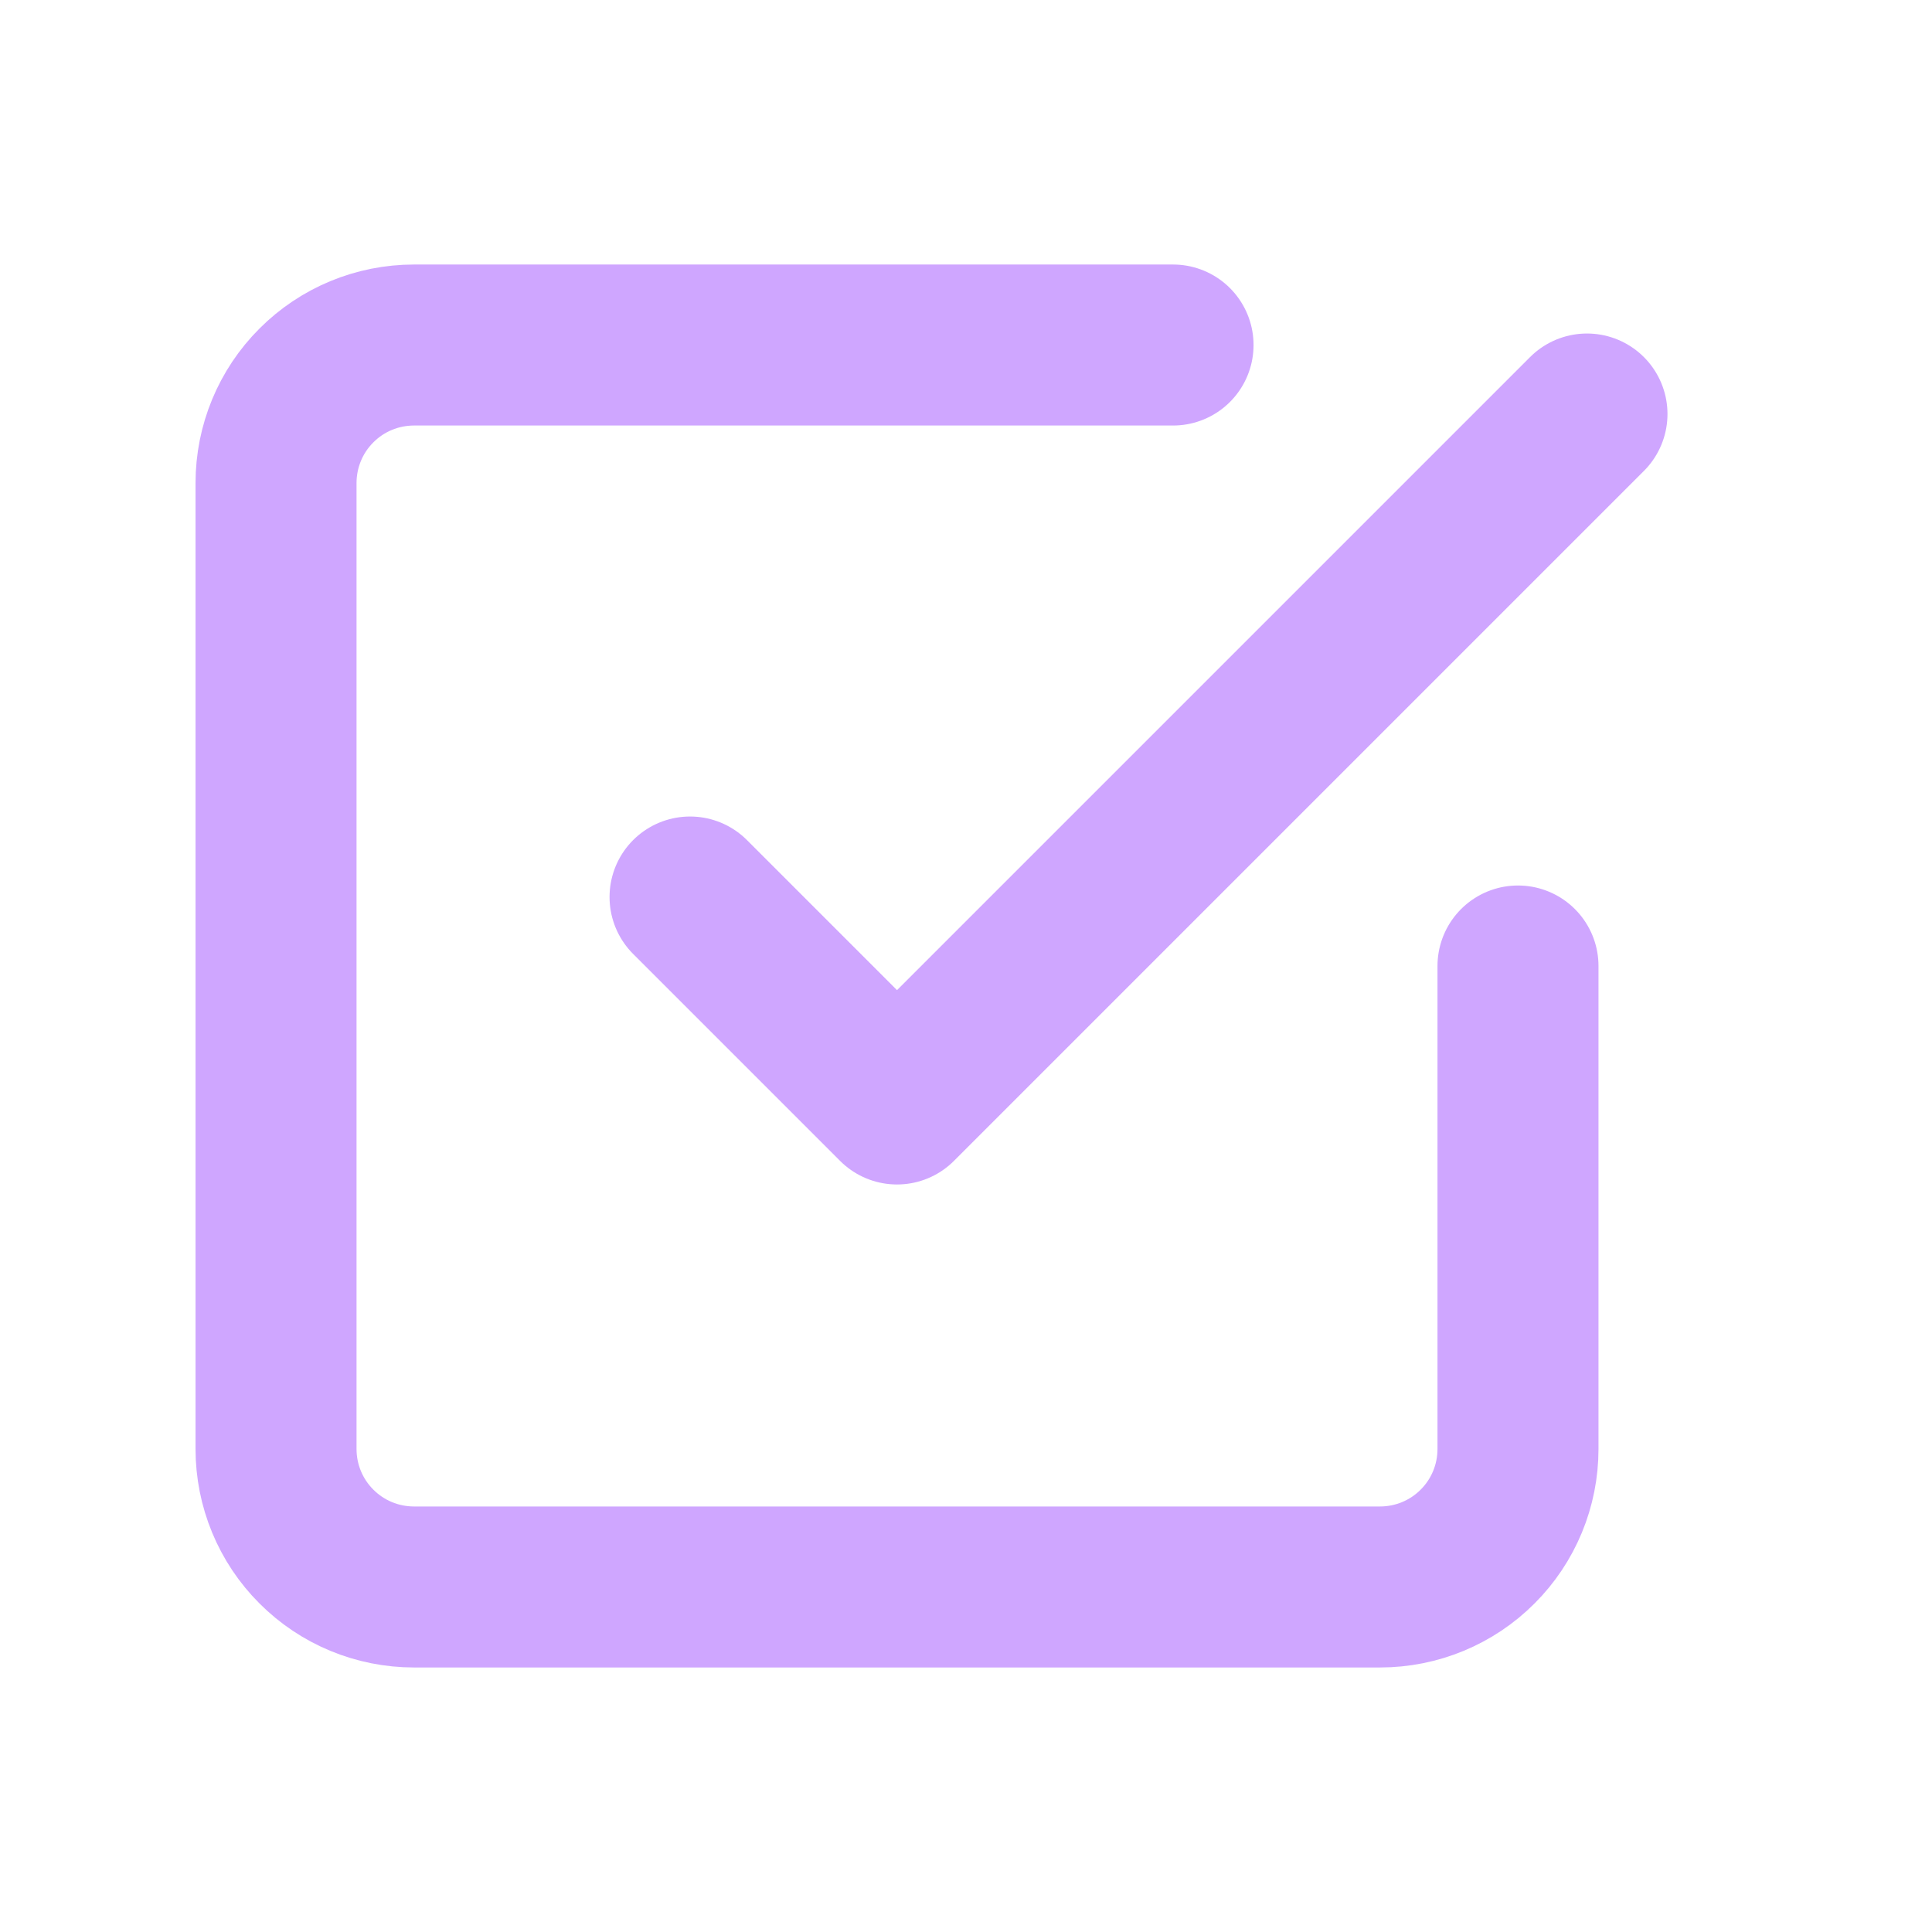 <svg width="24" height="24" viewBox="0 0 24 24" fill="none" xmlns="http://www.w3.org/2000/svg">
<path d="M8.572 11.143L11.143 13.714L19.714 5.143M18.857 12V18C18.857 18.455 18.677 18.891 18.355 19.212C18.034 19.534 17.598 19.714 17.143 19.714H5.143C4.688 19.714 4.252 19.534 3.931 19.212C3.609 18.891 3.429 18.455 3.429 18V6C3.429 5.545 3.609 5.109 3.931 4.788C4.252 4.466 4.688 4.286 5.143 4.286H14.572" stroke="#CFA6FF" stroke-width="2" stroke-linecap="round" stroke-linejoin="round"/>
</svg>
